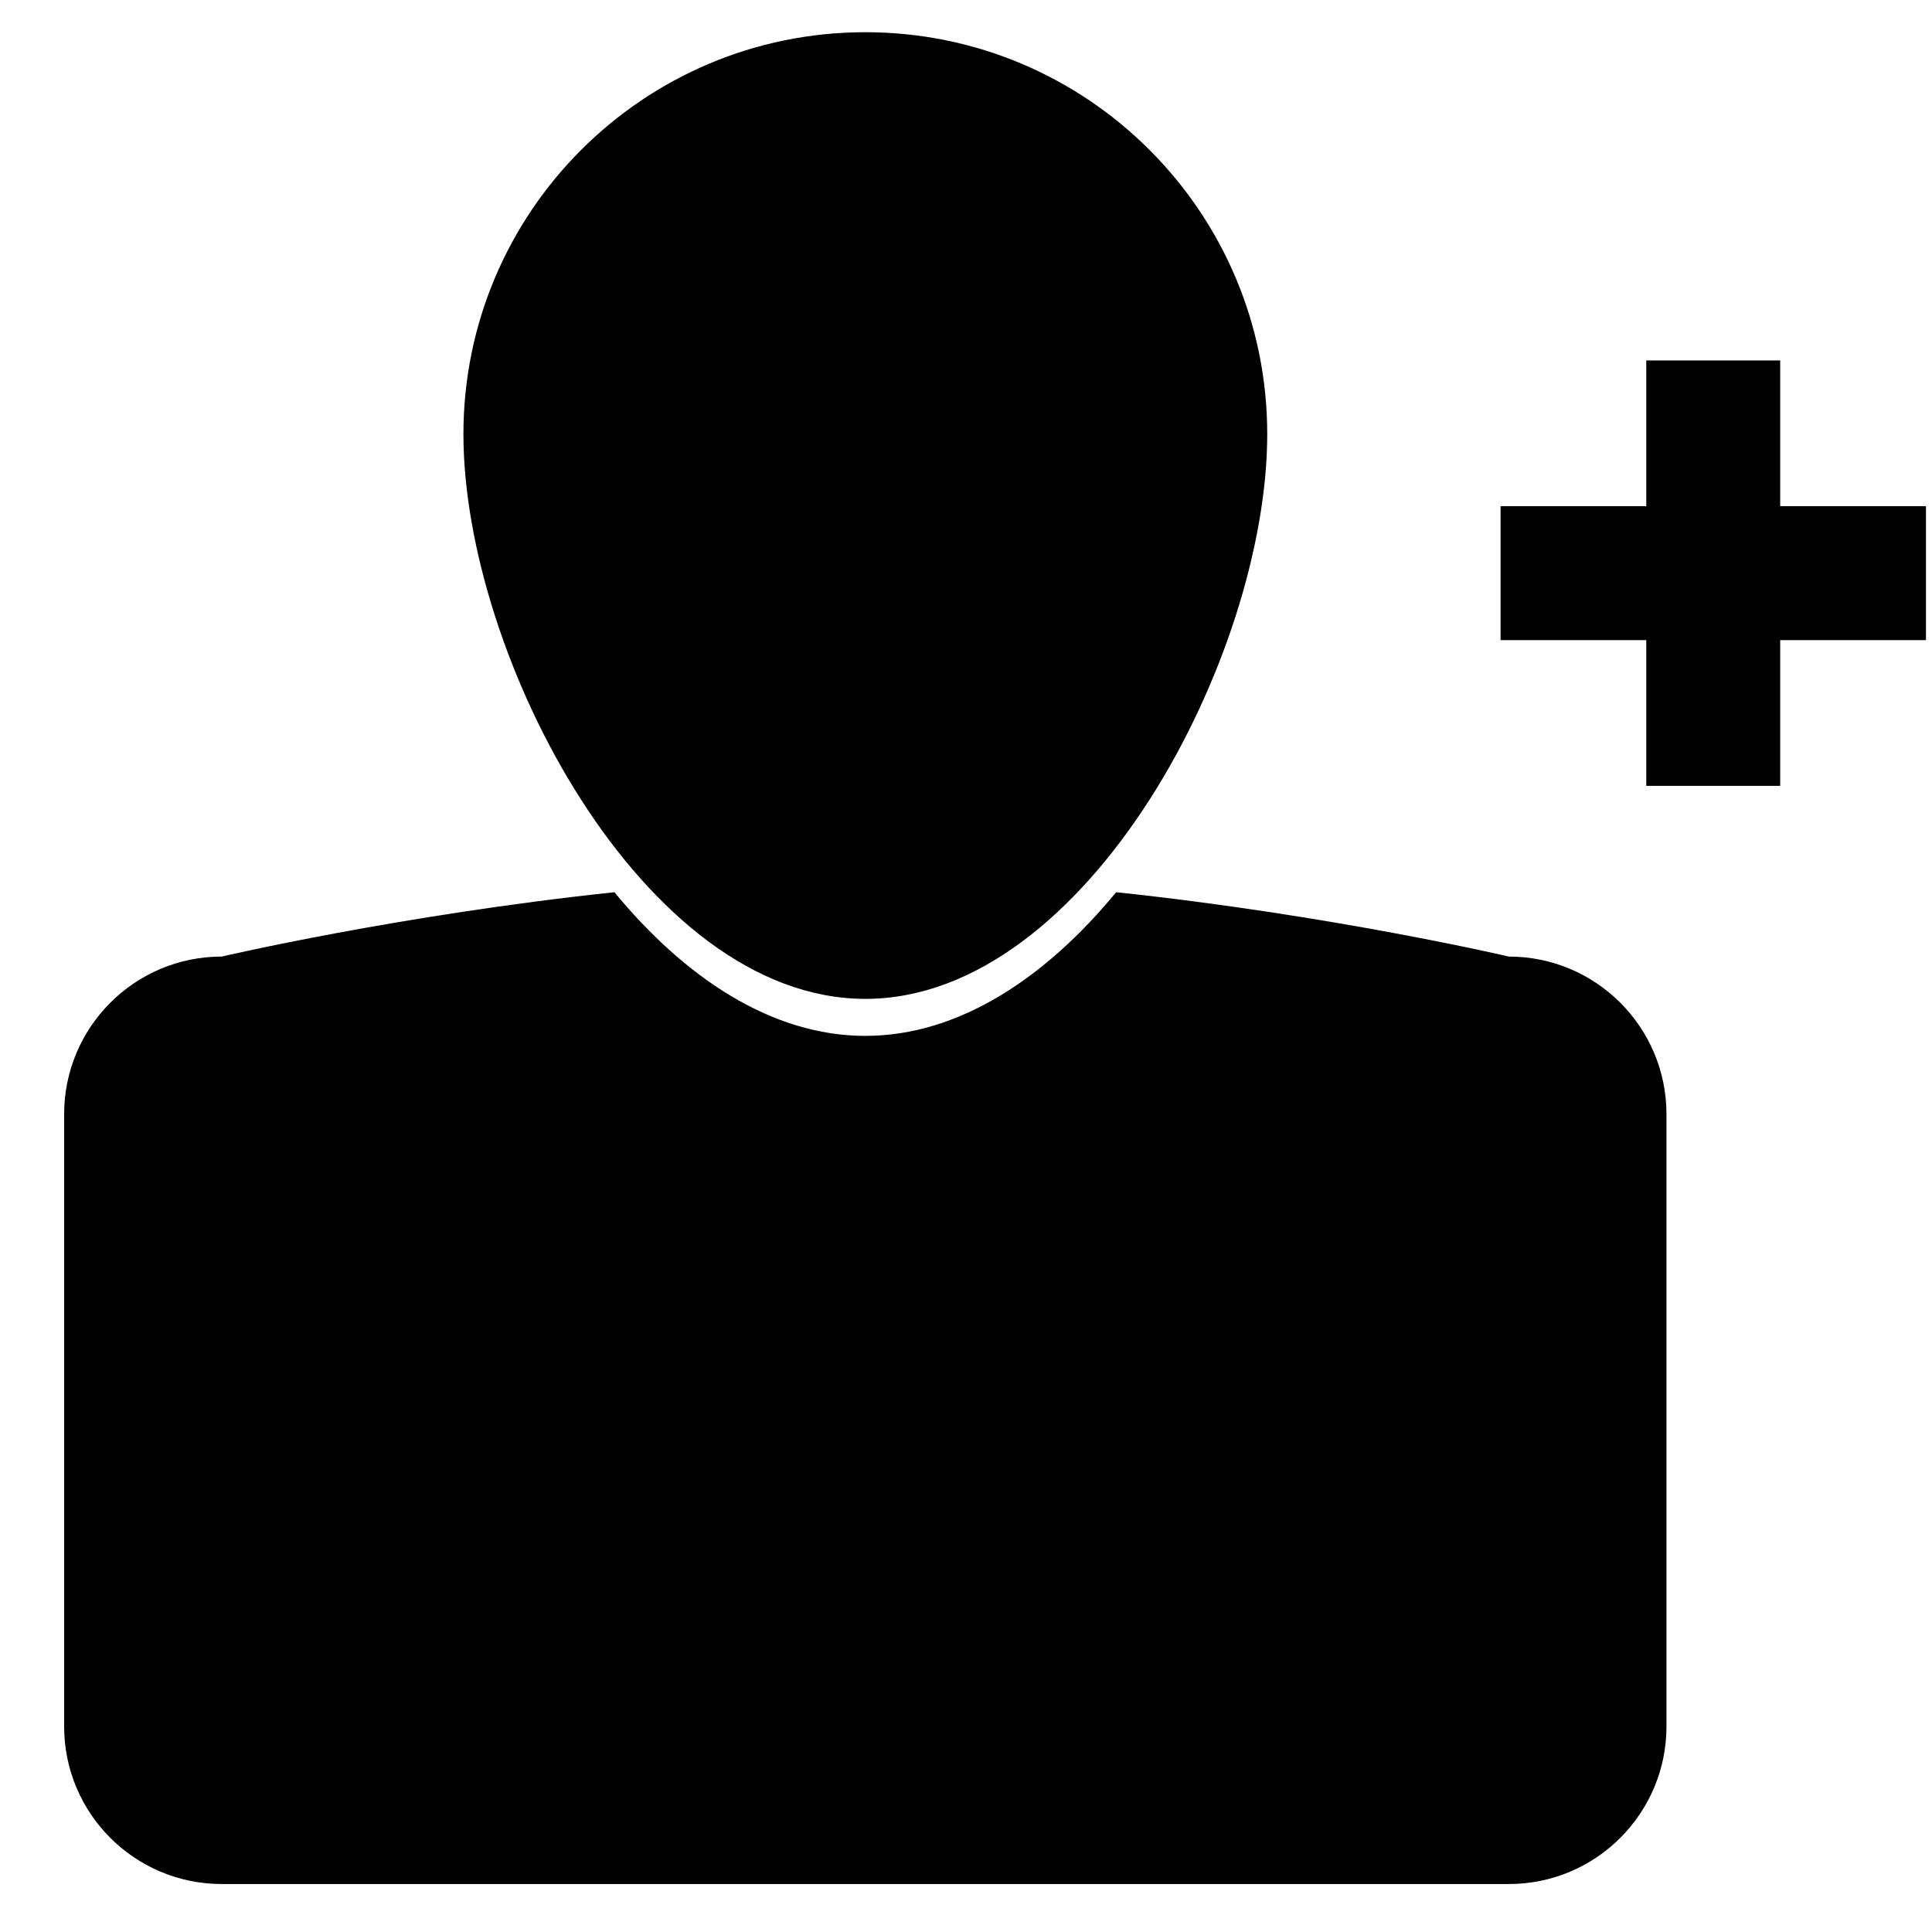 <?xml version="1.0" encoding="UTF-8" standalone="no"?>
<svg
   xmlns:ns="http://ns.adobe.com/SaveForWeb/1.0/"
   xmlns:dc="http://purl.org/dc/elements/1.1/"
   xmlns:cc="http://creativecommons.org/ns#"
   xmlns:rdf="http://www.w3.org/1999/02/22-rdf-syntax-ns#"
   xmlns:svg="http://www.w3.org/2000/svg"
   xmlns="http://www.w3.org/2000/svg"
   xmlns:sodipodi="http://sodipodi.sourceforge.net/DTD/sodipodi-0.dtd"
   xmlns:inkscape="http://www.inkscape.org/namespaces/inkscape"
   version="1.1"
   id="Layer_1"
   x="0px"
   y="0px"
   width="100px"
   height="100px"
   viewBox="5.0 -10.0 100.0 135.0"
   enable-background="new 0 0 100 100"
   xml:space="preserve"
   inkscape:version="0.91 r13725"
   sodipodi:docname="noun_7440_cc.svg"><defs
     id="defs21" /><sodipodi:namedview
     pagecolor="#ffffff"
     bordercolor="#666666"
     borderopacity="1"
     objecttolerance="10"
     gridtolerance="10"
     guidetolerance="10"
     inkscape:pageopacity="0"
     inkscape:pageshadow="2"
     inkscape:window-width="1366"
     inkscape:window-height="725"
     id="namedview19"
     showgrid="false"
     inkscape:zoom="2.36"
     inkscape:cx="50"
     inkscape:cy="50"
     inkscape:window-x="-7"
     inkscape:window-y="17"
     inkscape:window-maximized="1"
     inkscape:current-layer="Layer_1" /><path
     d="m 76.049,20.334 c 0,15.511 -12.573,39.463 -28.083,39.463 -15.51,0 -28.084,-23.952 -28.084,-39.463 0,-15.51 12.574,-28.083 28.084,-28.083 15.51,0 28.083,12.573 28.083,28.083 z"
     id="path5"
     inkscape:connector-curvature="0"
     style="fill:#000000" /><g
     id="g7"
     transform="matrix(1.306,0,0,1.306,-8.125,-8.208)"><rect
       x="84.732"
       y="17.913"
       width="7.165"
       height="22.761"
       id="rect9"
       style="fill:#000000" /><rect
       x="76.936"
       y="25.711"
       width="22.76"
       height="7.166"
       id="rect11"
       style="fill:#000000" /></g><path
     d="m 92.933,56.841 c 0,0 -12.412,-2.907 -27.44,-4.497 -4.899,5.947 -10.964,10.039 -17.528,10.039 -6.566,0 -12.629,-4.092 -17.531,-10.039 -15.026,1.59 -27.439,4.497 -27.439,4.497 -6.081,0 -11.013,4.93 -11.013,11.013 l 0,42.781 c 0,6.083 4.932,11.013 11.013,11.013 l 89.938,0 c 6.08,0 11.013,-4.929 11.013,-11.013 l 0,-42.781 c 0,-6.083 -4.932,-11.013 -11.013,-11.013 z"
     id="path13"
     inkscape:connector-curvature="0"
     style="fill:#000000" /></svg>
